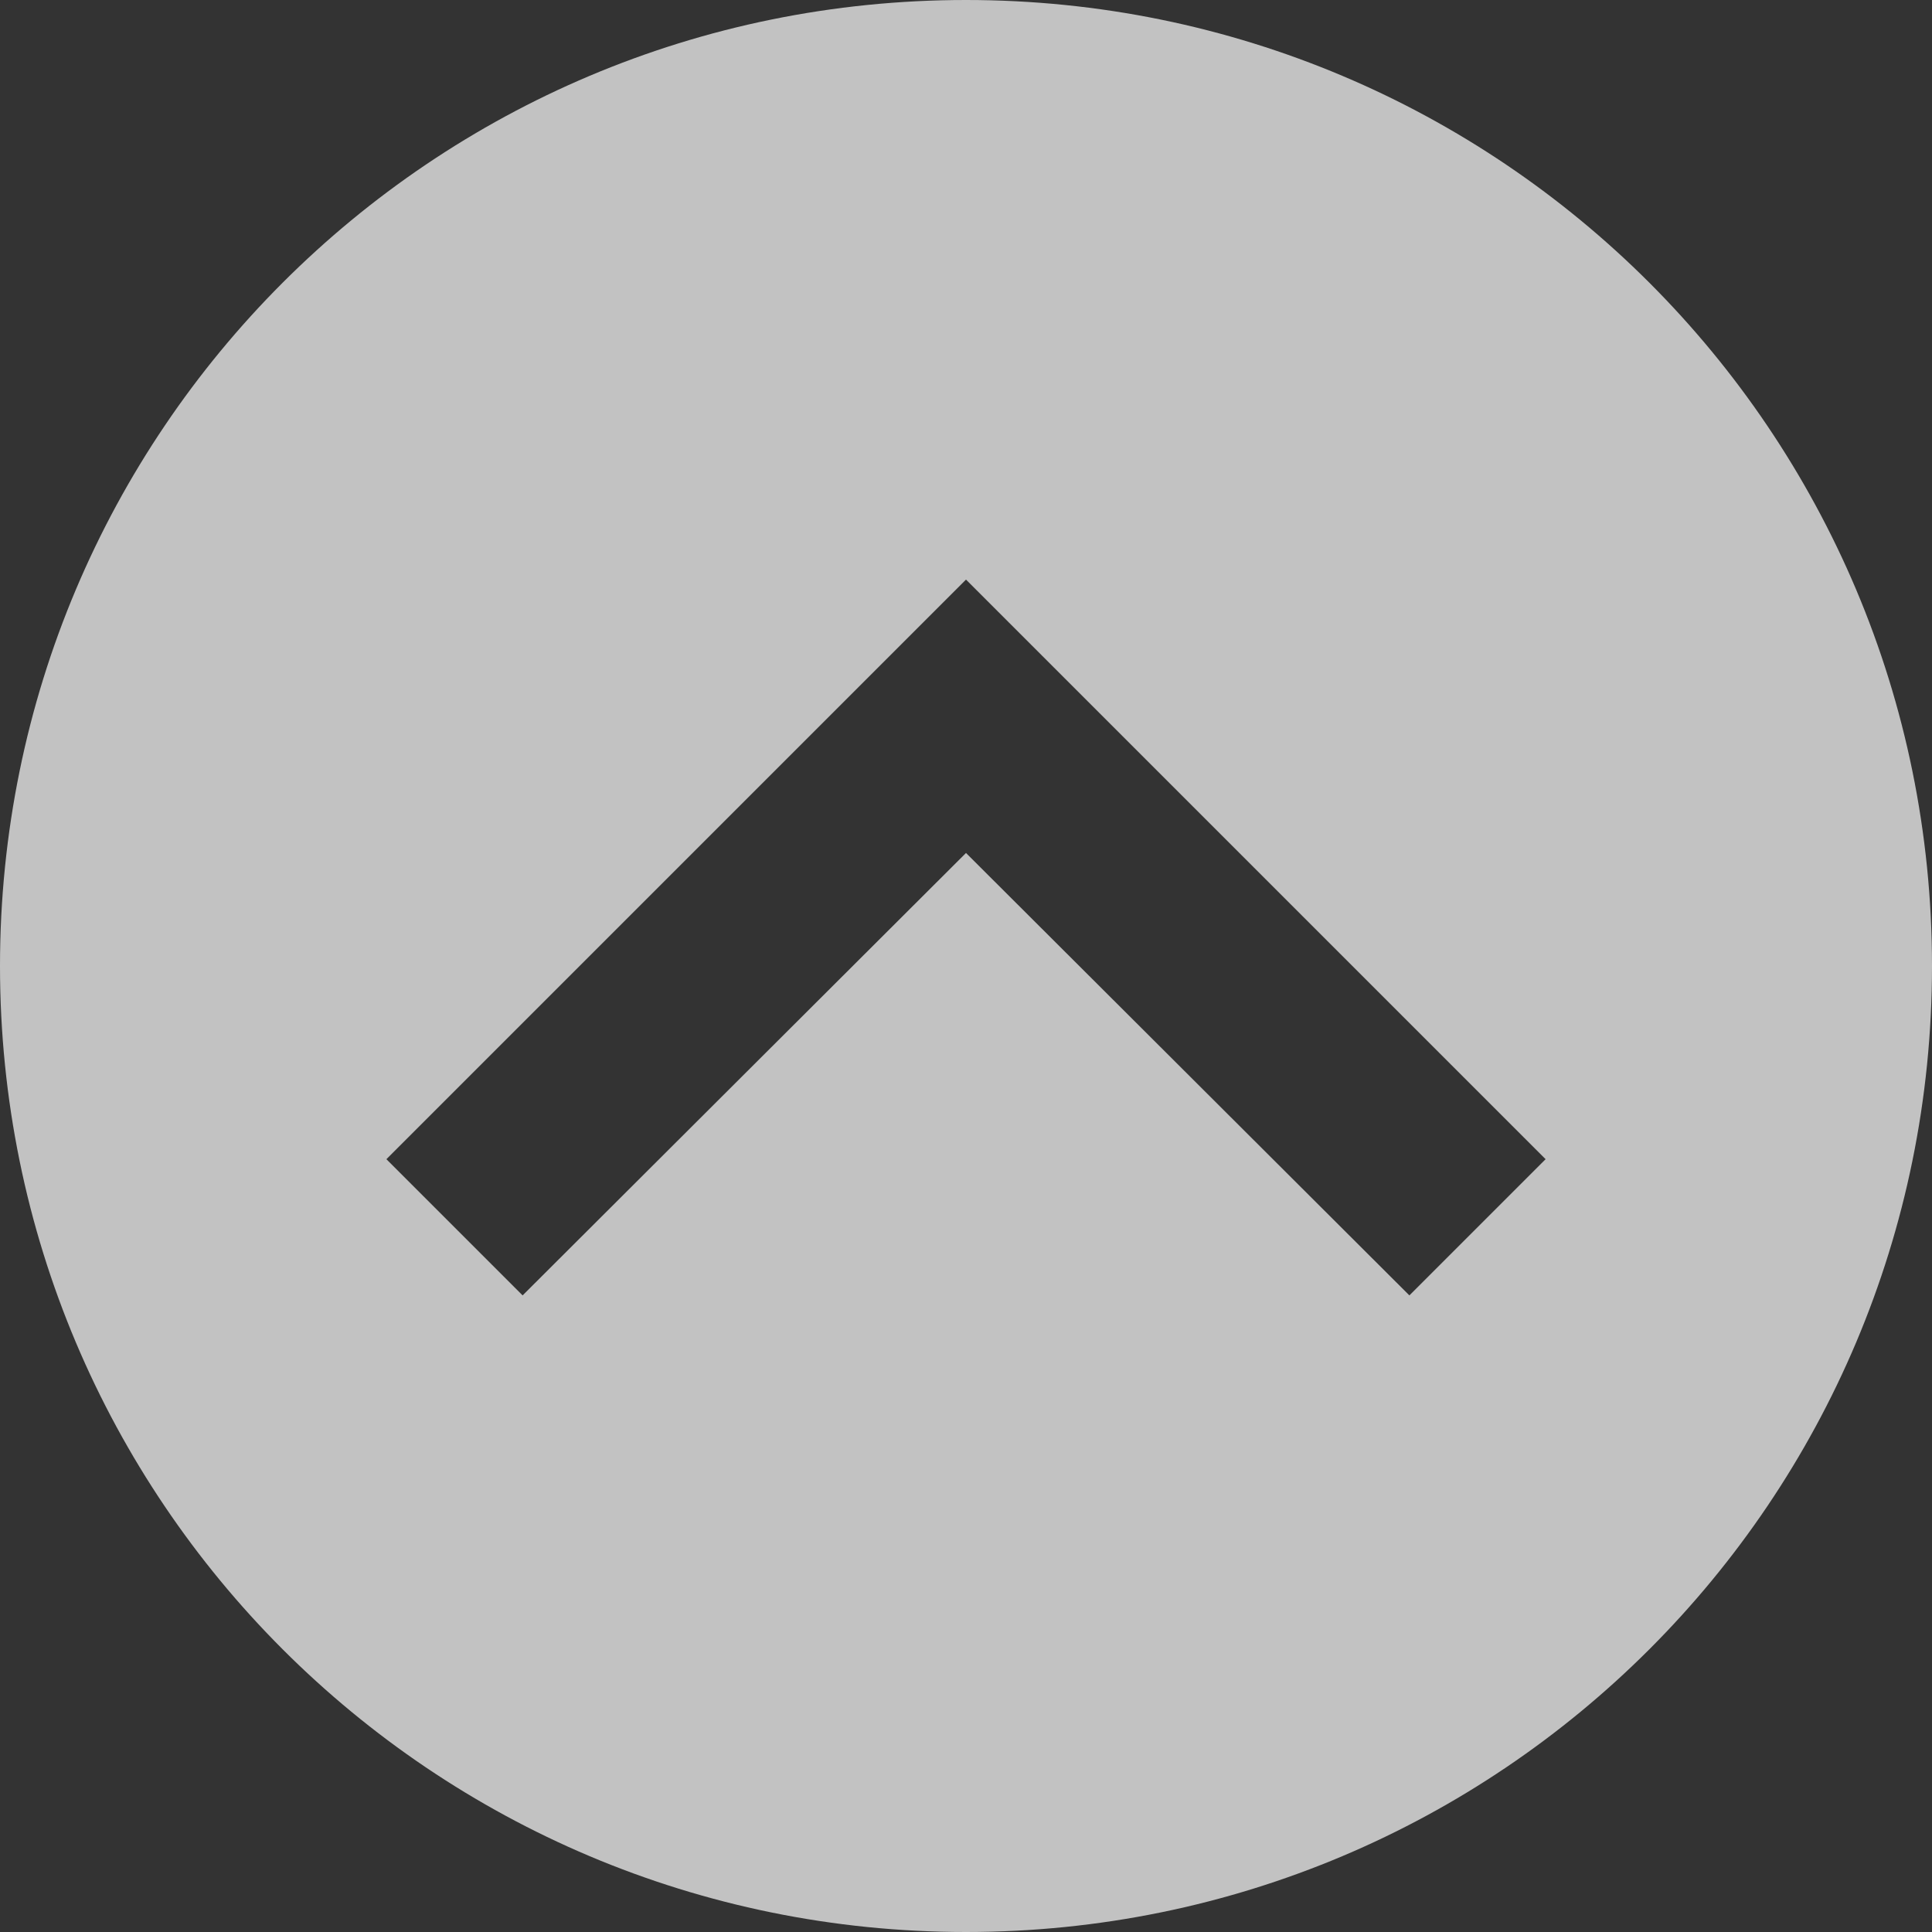 <svg xmlns="http://www.w3.org/2000/svg" height="16" width="16">
  <rect width="100%" height="100%" fill="#333333" stroke="none"/>
  <path d="M8 0C3.576 0 0 3.576 0 8c0 4.424 3.576 8 8 8 4.424 0 8-3.576 8-8 0-4.424-3.576-8-8-8zm0 4.8l4.8 4.8-1.128 1.128L8 7.064l-3.672 3.664L3.2 9.6z" fill="#fff" fill-opacity=".7"/>
</svg>
